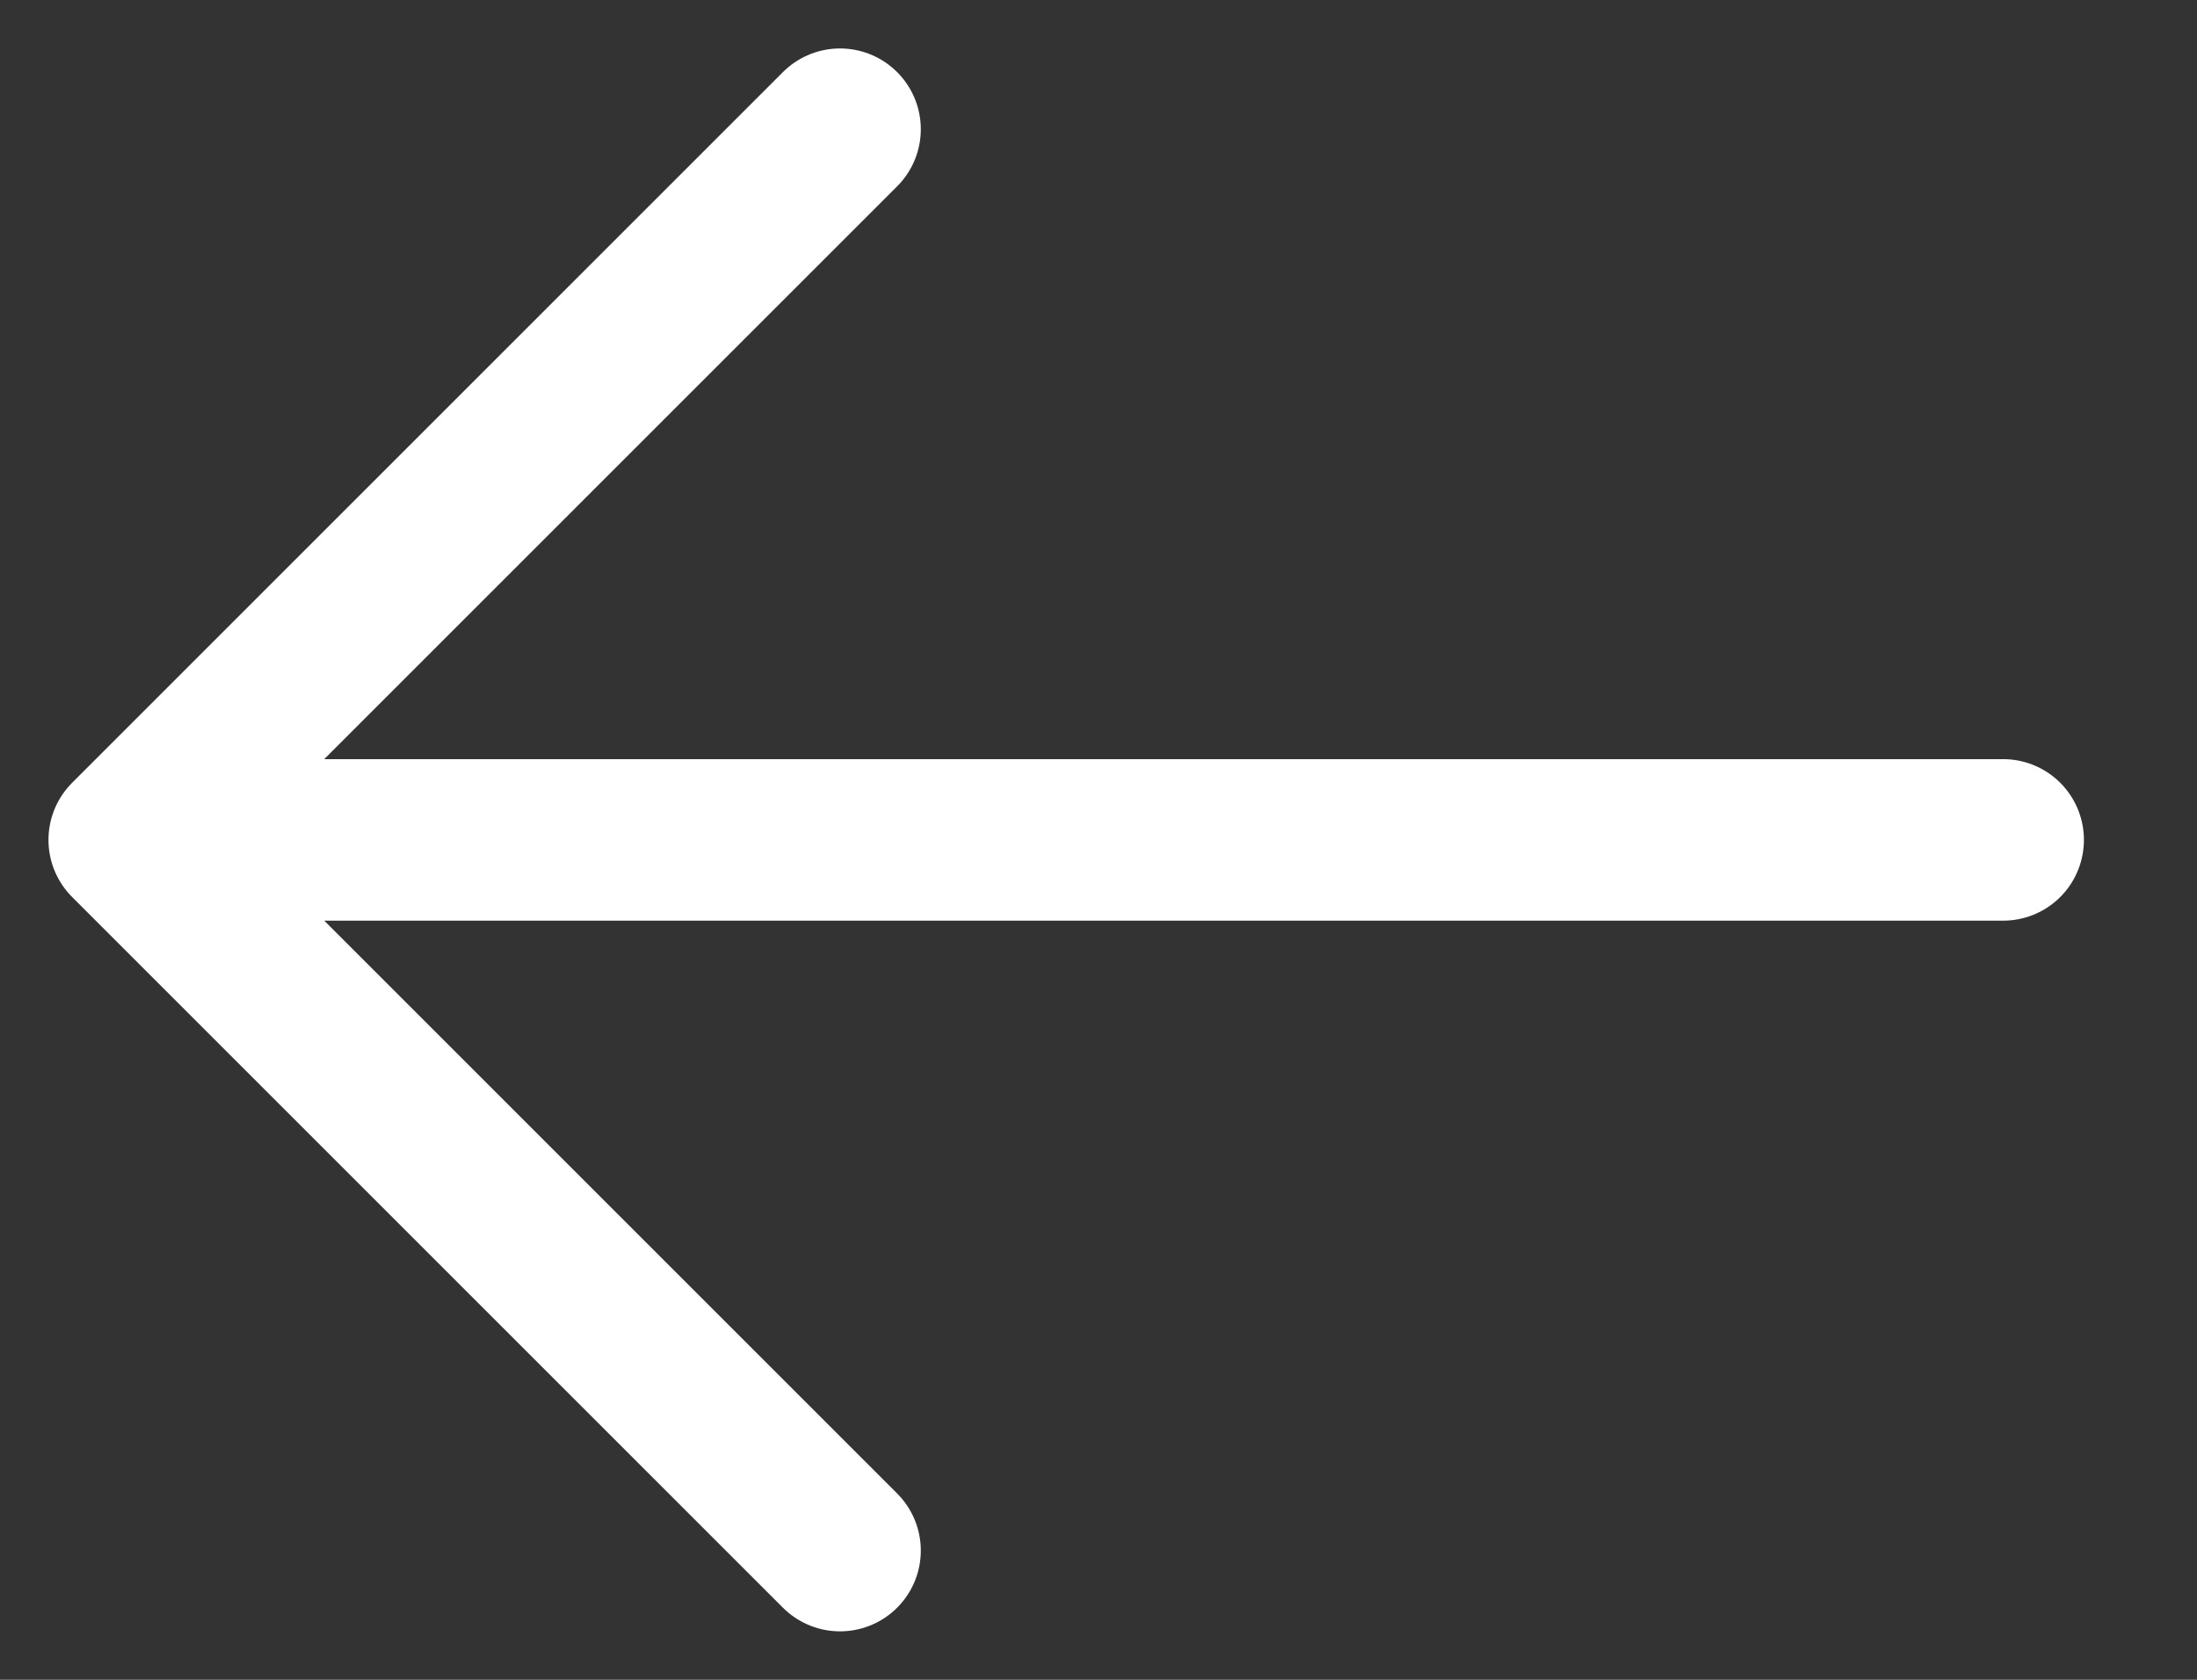 <svg width="17" height="13" viewBox="0 0 17 13" fill="none" xmlns="http://www.w3.org/2000/svg">
  <rect x="0" y="0" width="17" height="13" fill="#333333" stroke="none"/>
  <path d="M15.5 6.5H1M1 6.5L6.5 1M1 6.5L6.5 12" stroke="white" stroke-width="1.25" stroke-linecap="round"/>
</svg>
